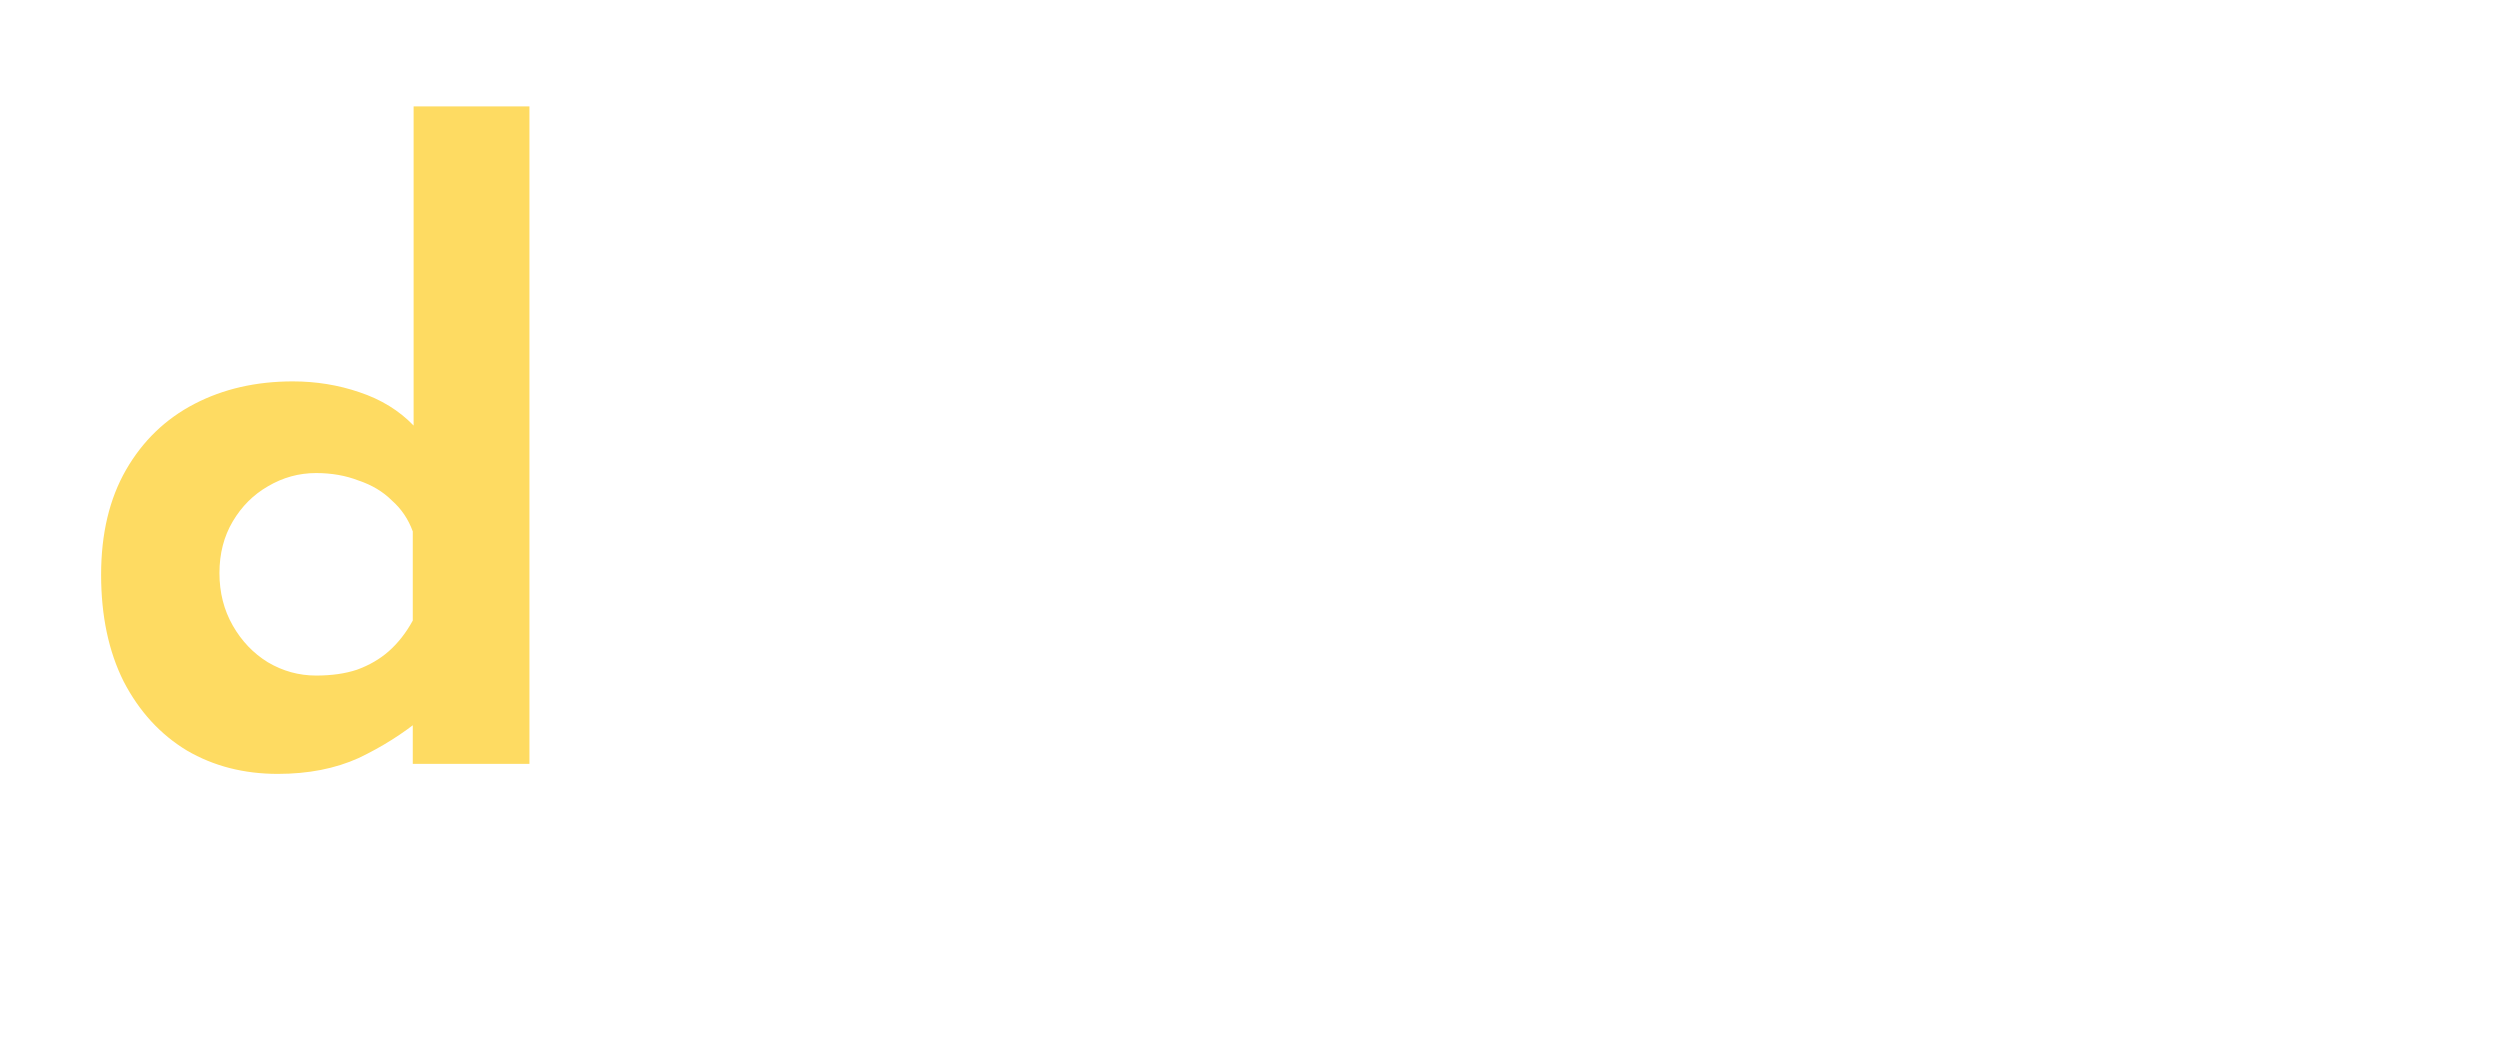 <svg width="108" height="45" viewBox="0 0 108 45" fill="none" xmlns="http://www.w3.org/2000/svg">
<g filter="url(#filter0_d_0_68)">
<path d="M12 29.432C10.536 29.432 9.228 29.096 8.076 28.424C6.924 27.728 6.012 26.732 5.34 25.436C4.692 24.14 4.368 22.604 4.368 20.828C4.368 19.052 4.728 17.54 5.448 16.292C6.168 15.044 7.152 14.096 8.4 13.448C9.648 12.8 11.064 12.476 12.648 12.476C13.656 12.476 14.616 12.632 15.528 12.944C16.464 13.256 17.244 13.736 17.868 14.384V15.968V0.596H22.872V29H17.832V25.94L18.228 27.02C17.412 27.692 16.5 28.268 15.492 28.748C14.484 29.204 13.32 29.432 12 29.432ZM13.656 25.184C14.328 25.184 14.916 25.1 15.42 24.932C15.948 24.74 16.404 24.476 16.788 24.14C17.196 23.78 17.544 23.336 17.832 22.808V18.956C17.64 18.428 17.34 17.984 16.932 17.624C16.548 17.24 16.068 16.952 15.492 16.76C14.94 16.544 14.328 16.436 13.656 16.436C12.912 16.436 12.216 16.628 11.568 17.012C10.944 17.372 10.44 17.876 10.056 18.524C9.672 19.172 9.48 19.916 9.48 20.756C9.48 21.596 9.672 22.352 10.056 23.024C10.44 23.696 10.944 24.224 11.568 24.608C12.216 24.992 12.912 25.184 13.656 25.184Z" fill="#FEDB62"/>
<path d="M26.833 20.936C26.833 19.328 27.205 17.888 27.949 16.616C28.717 15.344 29.785 14.348 31.153 13.628C32.521 12.884 34.093 12.512 35.869 12.512C37.669 12.512 39.229 12.884 40.549 13.628C41.869 14.348 42.877 15.344 43.573 16.616C44.293 17.888 44.653 19.328 44.653 20.936C44.653 22.544 44.293 23.996 43.573 25.292C42.877 26.564 41.869 27.572 40.549 28.316C39.229 29.06 37.645 29.432 35.797 29.432C34.069 29.432 32.521 29.096 31.153 28.424C29.809 27.752 28.753 26.78 27.985 25.508C27.217 24.236 26.833 22.712 26.833 20.936ZM31.909 20.972C31.909 21.788 32.077 22.532 32.413 23.204C32.749 23.852 33.205 24.368 33.781 24.752C34.357 25.136 35.005 25.328 35.725 25.328C36.517 25.328 37.201 25.136 37.777 24.752C38.353 24.368 38.797 23.852 39.109 23.204C39.421 22.532 39.577 21.788 39.577 20.972C39.577 20.132 39.421 19.388 39.109 18.74C38.797 18.092 38.353 17.576 37.777 17.192C37.201 16.808 36.517 16.616 35.725 16.616C35.005 16.616 34.357 16.808 33.781 17.192C33.205 17.576 32.749 18.092 32.413 18.74C32.077 19.388 31.909 20.132 31.909 20.972ZM48.623 0.596H53.663V29H48.623V0.596ZM69.186 29.432C67.866 29.432 66.75 29.216 65.838 28.784C64.95 28.328 64.17 27.74 63.498 27.02L63.894 25.94V29H58.854V0.596H63.858V15.968V14.348C64.482 13.82 65.31 13.376 66.342 13.016C67.374 12.656 68.55 12.476 69.87 12.476C71.238 12.476 72.486 12.8 73.614 13.448C74.742 14.096 75.642 15.044 76.314 16.292C77.01 17.516 77.358 19.016 77.358 20.792C77.358 22.568 76.974 24.104 76.206 25.4C75.462 26.696 74.466 27.692 73.218 28.388C71.97 29.084 70.626 29.432 69.186 29.432ZM68.07 25.184C68.814 25.184 69.498 24.992 70.122 24.608C70.77 24.224 71.286 23.696 71.67 23.024C72.054 22.352 72.246 21.596 72.246 20.756C72.246 19.916 72.054 19.172 71.67 18.524C71.286 17.876 70.77 17.372 70.122 17.012C69.498 16.628 68.814 16.436 68.07 16.436C67.422 16.436 66.81 16.544 66.234 16.76C65.682 16.952 65.202 17.24 64.794 17.624C64.41 17.984 64.11 18.428 63.894 18.956V22.808C64.182 23.336 64.518 23.78 64.902 24.14C65.31 24.476 65.778 24.74 66.306 24.932C66.834 25.1 67.422 25.184 68.07 25.184ZM82.579 36.56L93.055 13.268H97.591L87.439 36.56H82.579ZM86.791 29.072L79.087 13.268H84.739L90.679 26.552L86.791 29.072ZM98.497 26.408C98.497 25.664 98.761 25.04 99.289 24.536C99.841 24.032 100.441 23.78 101.089 23.78C101.689 23.78 102.253 24.032 102.781 24.536C103.333 25.04 103.609 25.664 103.609 26.408C103.609 27.2 103.333 27.836 102.781 28.316C102.253 28.772 101.689 29 101.089 29C100.441 29 99.841 28.772 99.289 28.316C98.761 27.836 98.497 27.2 98.497 26.408Z" fill="white"/>
</g>
<defs>
<filter id="filter0_d_0_68" x="0.368" y="0.596" width="107.241" height="43.964" filterUnits="userSpaceOnUse" color-interpolation-filters="sRGB">
<feFlood flood-opacity="0" result="BackgroundImageFix"/>
<feColorMatrix in="SourceAlpha" type="matrix" values="0 0 0 0 0 0 0 0 0 0 0 0 0 0 0 0 0 0 127 0" result="hardAlpha"/>
<feOffset dy="4"/>
<feGaussianBlur stdDeviation="2"/>
<feComposite in2="hardAlpha" operator="out"/>
<feColorMatrix type="matrix" values="0 0 0 0 0 0 0 0 0 0 0 0 0 0 0 0 0 0 0.25 0"/>
<feBlend mode="normal" in2="BackgroundImageFix" result="effect1_dropShadow_0_68"/>
<feBlend mode="normal" in="SourceGraphic" in2="effect1_dropShadow_0_68" result="shape"/>
</filter>
</defs>
</svg>
